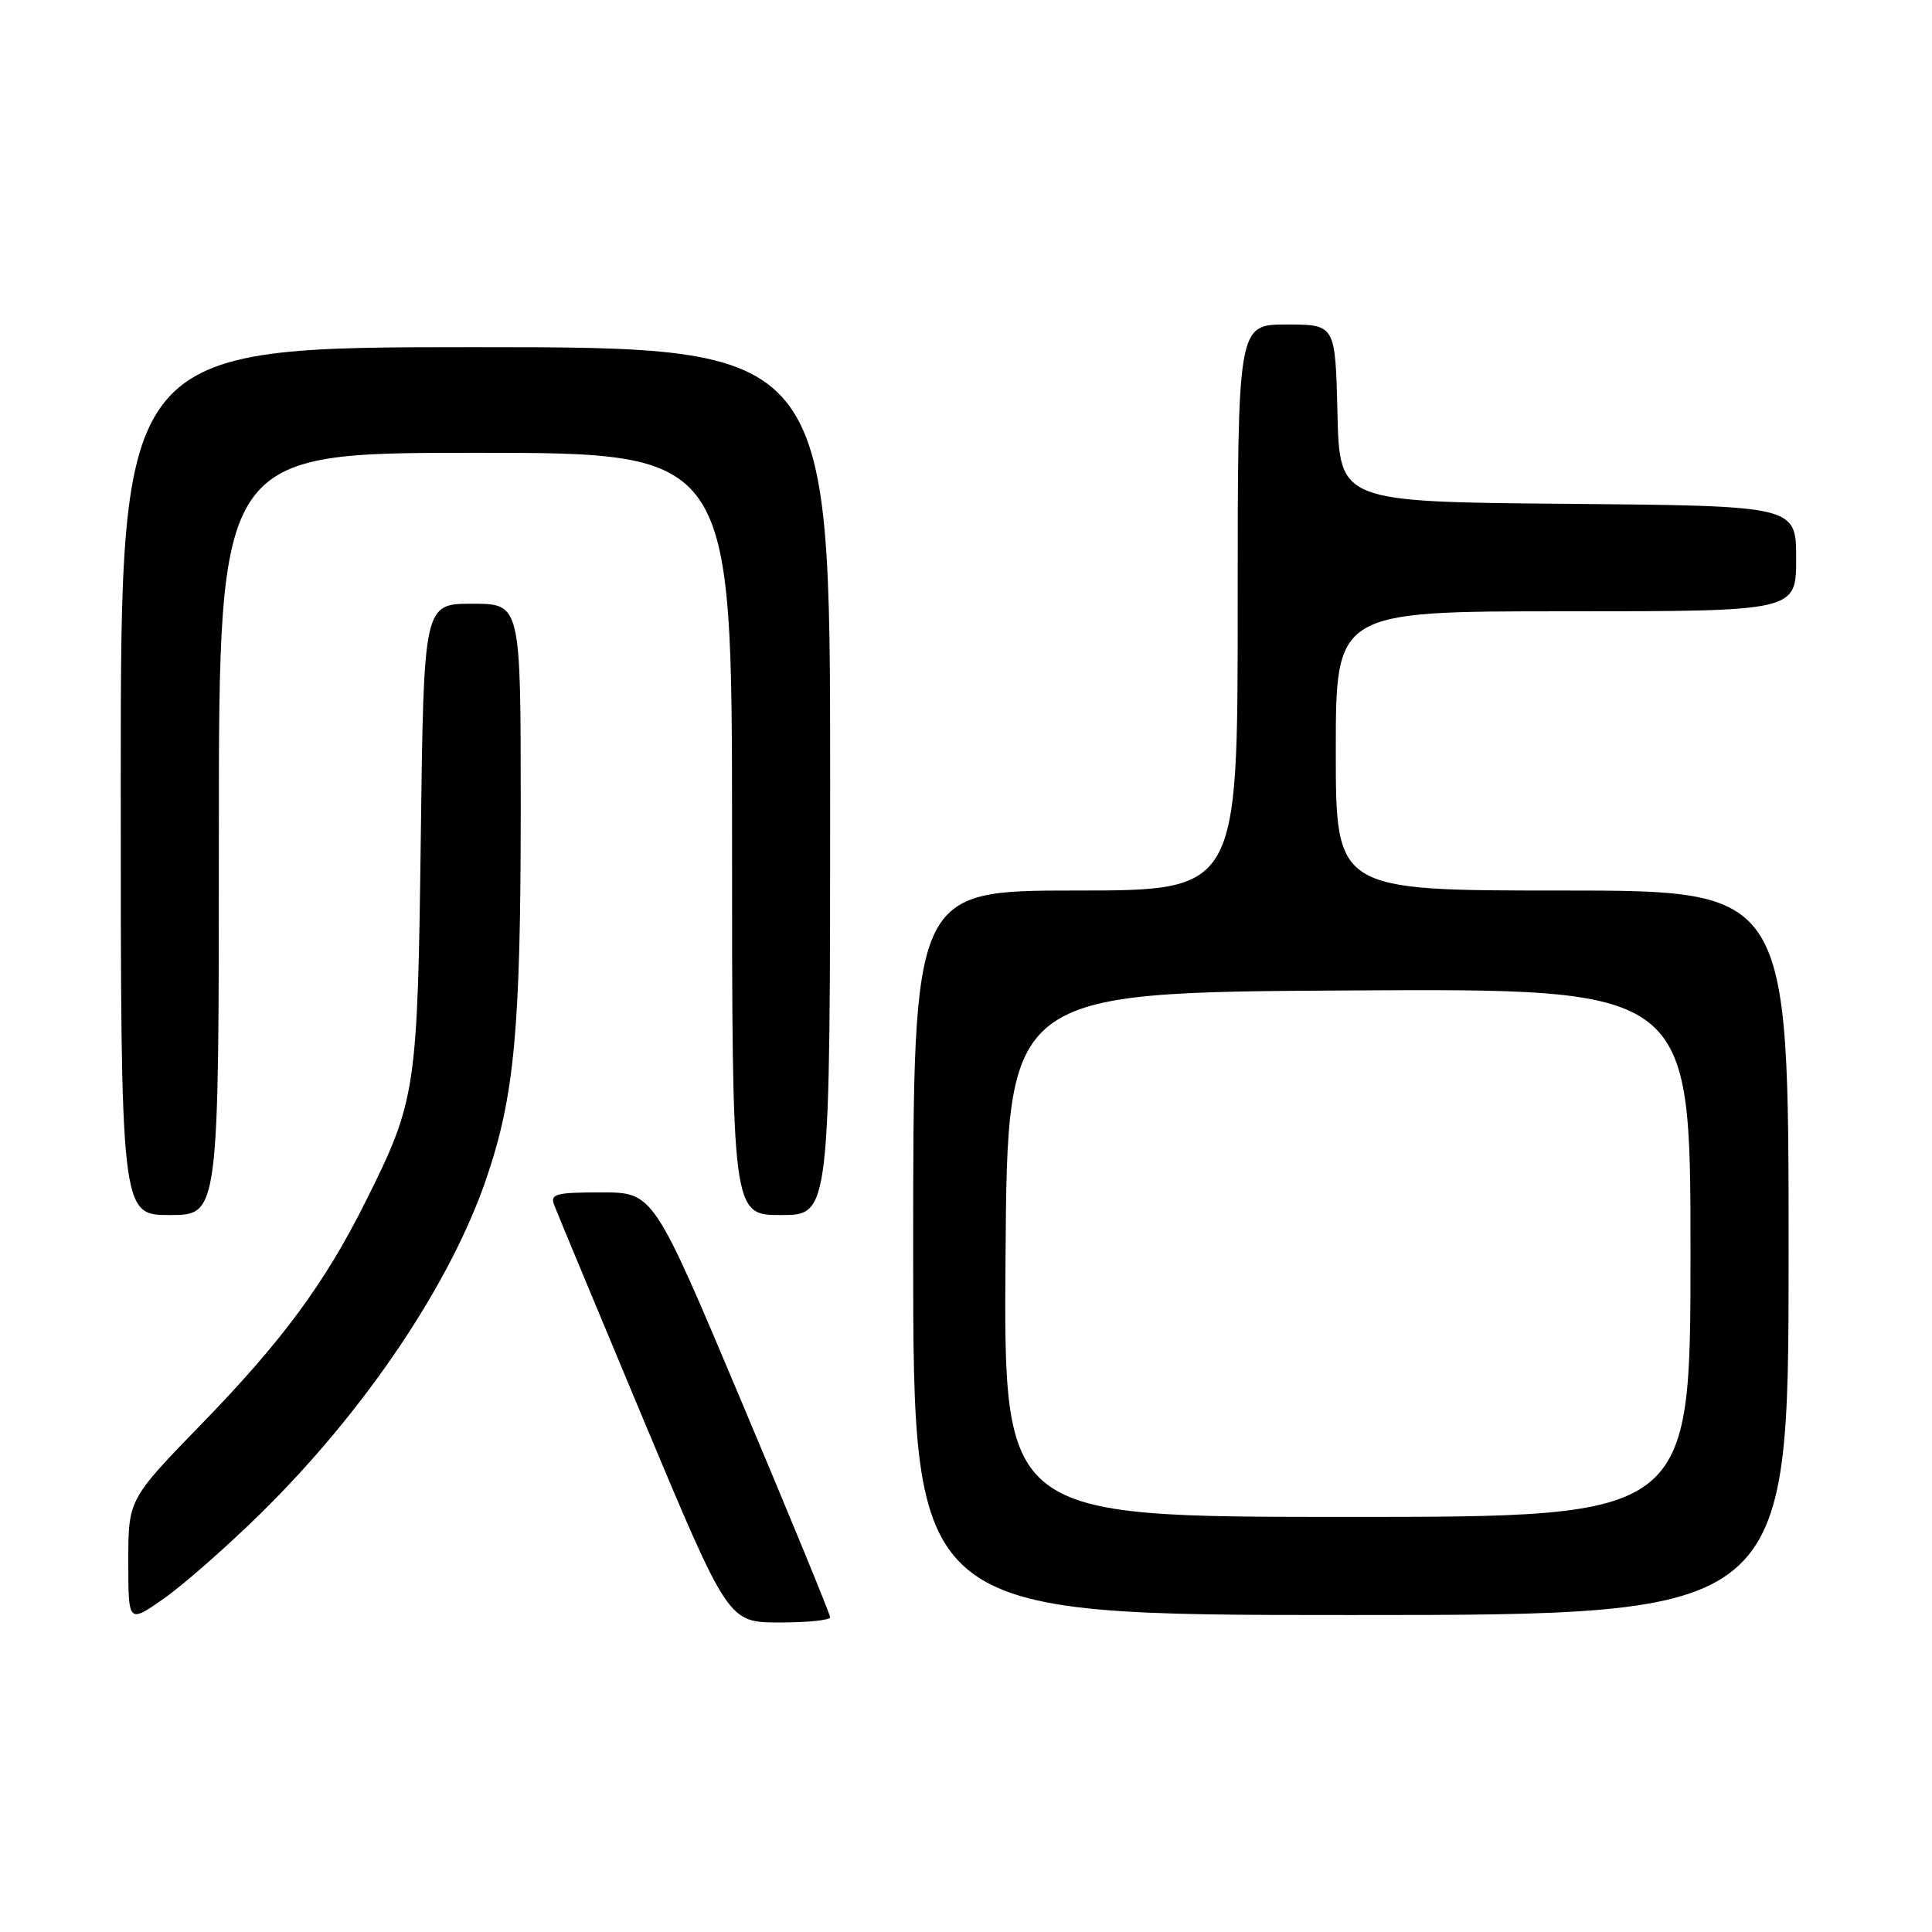 <?xml version="1.0" encoding="UTF-8" standalone="no"?>
<!DOCTYPE svg PUBLIC "-//W3C//DTD SVG 1.1//EN" "http://www.w3.org/Graphics/SVG/1.1/DTD/svg11.dtd" >
<svg xmlns="http://www.w3.org/2000/svg" xmlns:xlink="http://www.w3.org/1999/xlink" version="1.1" viewBox="0 0 256 256">
 <g >
 <path fill="currentColor"
d=" M 34.58 200.50 C 48.39 186.92 59.70 170.11 64.47 156.09 C 68.18 145.19 69.00 136.26 69.00 106.93 C 69.00 80.00 69.00 80.00 62.58 80.00 C 56.15 80.00 56.15 80.00 55.76 110.75 C 55.33 144.61 55.15 145.80 48.40 159.30 C 43.05 170.02 37.37 177.71 26.80 188.59 C 17.00 198.68 17.00 198.68 17.00 206.90 C 17.00 215.12 17.00 215.12 21.72 211.81 C 24.32 209.99 30.10 204.90 34.58 200.50 Z  M 110.00 214.30 C 110.00 213.91 104.73 201.08 98.29 185.80 C 86.58 158.00 86.58 158.00 79.68 158.00 C 73.57 158.00 72.86 158.20 73.45 159.72 C 73.81 160.67 79.15 173.49 85.30 188.21 C 96.50 214.97 96.50 214.97 103.25 214.99 C 106.96 214.99 110.00 214.68 110.00 214.30 Z  M 237.00 166.00 C 237.00 118.00 237.00 118.00 207.00 118.00 C 177.00 118.00 177.00 118.00 177.00 99.50 C 177.00 81.00 177.00 81.00 207.50 81.00 C 238.00 81.00 238.00 81.00 238.00 74.01 C 238.00 67.03 238.00 67.03 207.75 66.76 C 177.50 66.50 177.50 66.50 177.22 54.75 C 176.94 43.00 176.94 43.00 170.47 43.00 C 164.00 43.00 164.00 43.00 164.00 80.50 C 164.00 118.00 164.00 118.00 142.50 118.00 C 121.00 118.00 121.00 118.00 121.00 166.00 C 121.00 214.00 121.00 214.00 179.00 214.00 C 237.00 214.00 237.00 214.00 237.00 166.00 Z  M 29.00 110.50 C 29.00 60.00 29.00 60.00 63.00 60.00 C 97.00 60.00 97.00 60.00 97.00 110.50 C 97.00 161.00 97.00 161.00 103.50 161.00 C 110.00 161.00 110.00 161.00 110.00 103.50 C 110.00 46.00 110.00 46.00 63.00 46.00 C 16.00 46.00 16.00 46.00 16.00 103.50 C 16.00 161.00 16.00 161.00 22.50 161.00 C 29.00 161.00 29.00 161.00 29.00 110.50 Z  M 133.24 166.25 C 133.50 131.50 133.50 131.50 178.75 131.24 C 224.00 130.98 224.00 130.98 224.00 165.99 C 224.00 201.00 224.00 201.00 178.49 201.00 C 132.97 201.00 132.97 201.00 133.24 166.25 Z "/>
</g>
</svg>